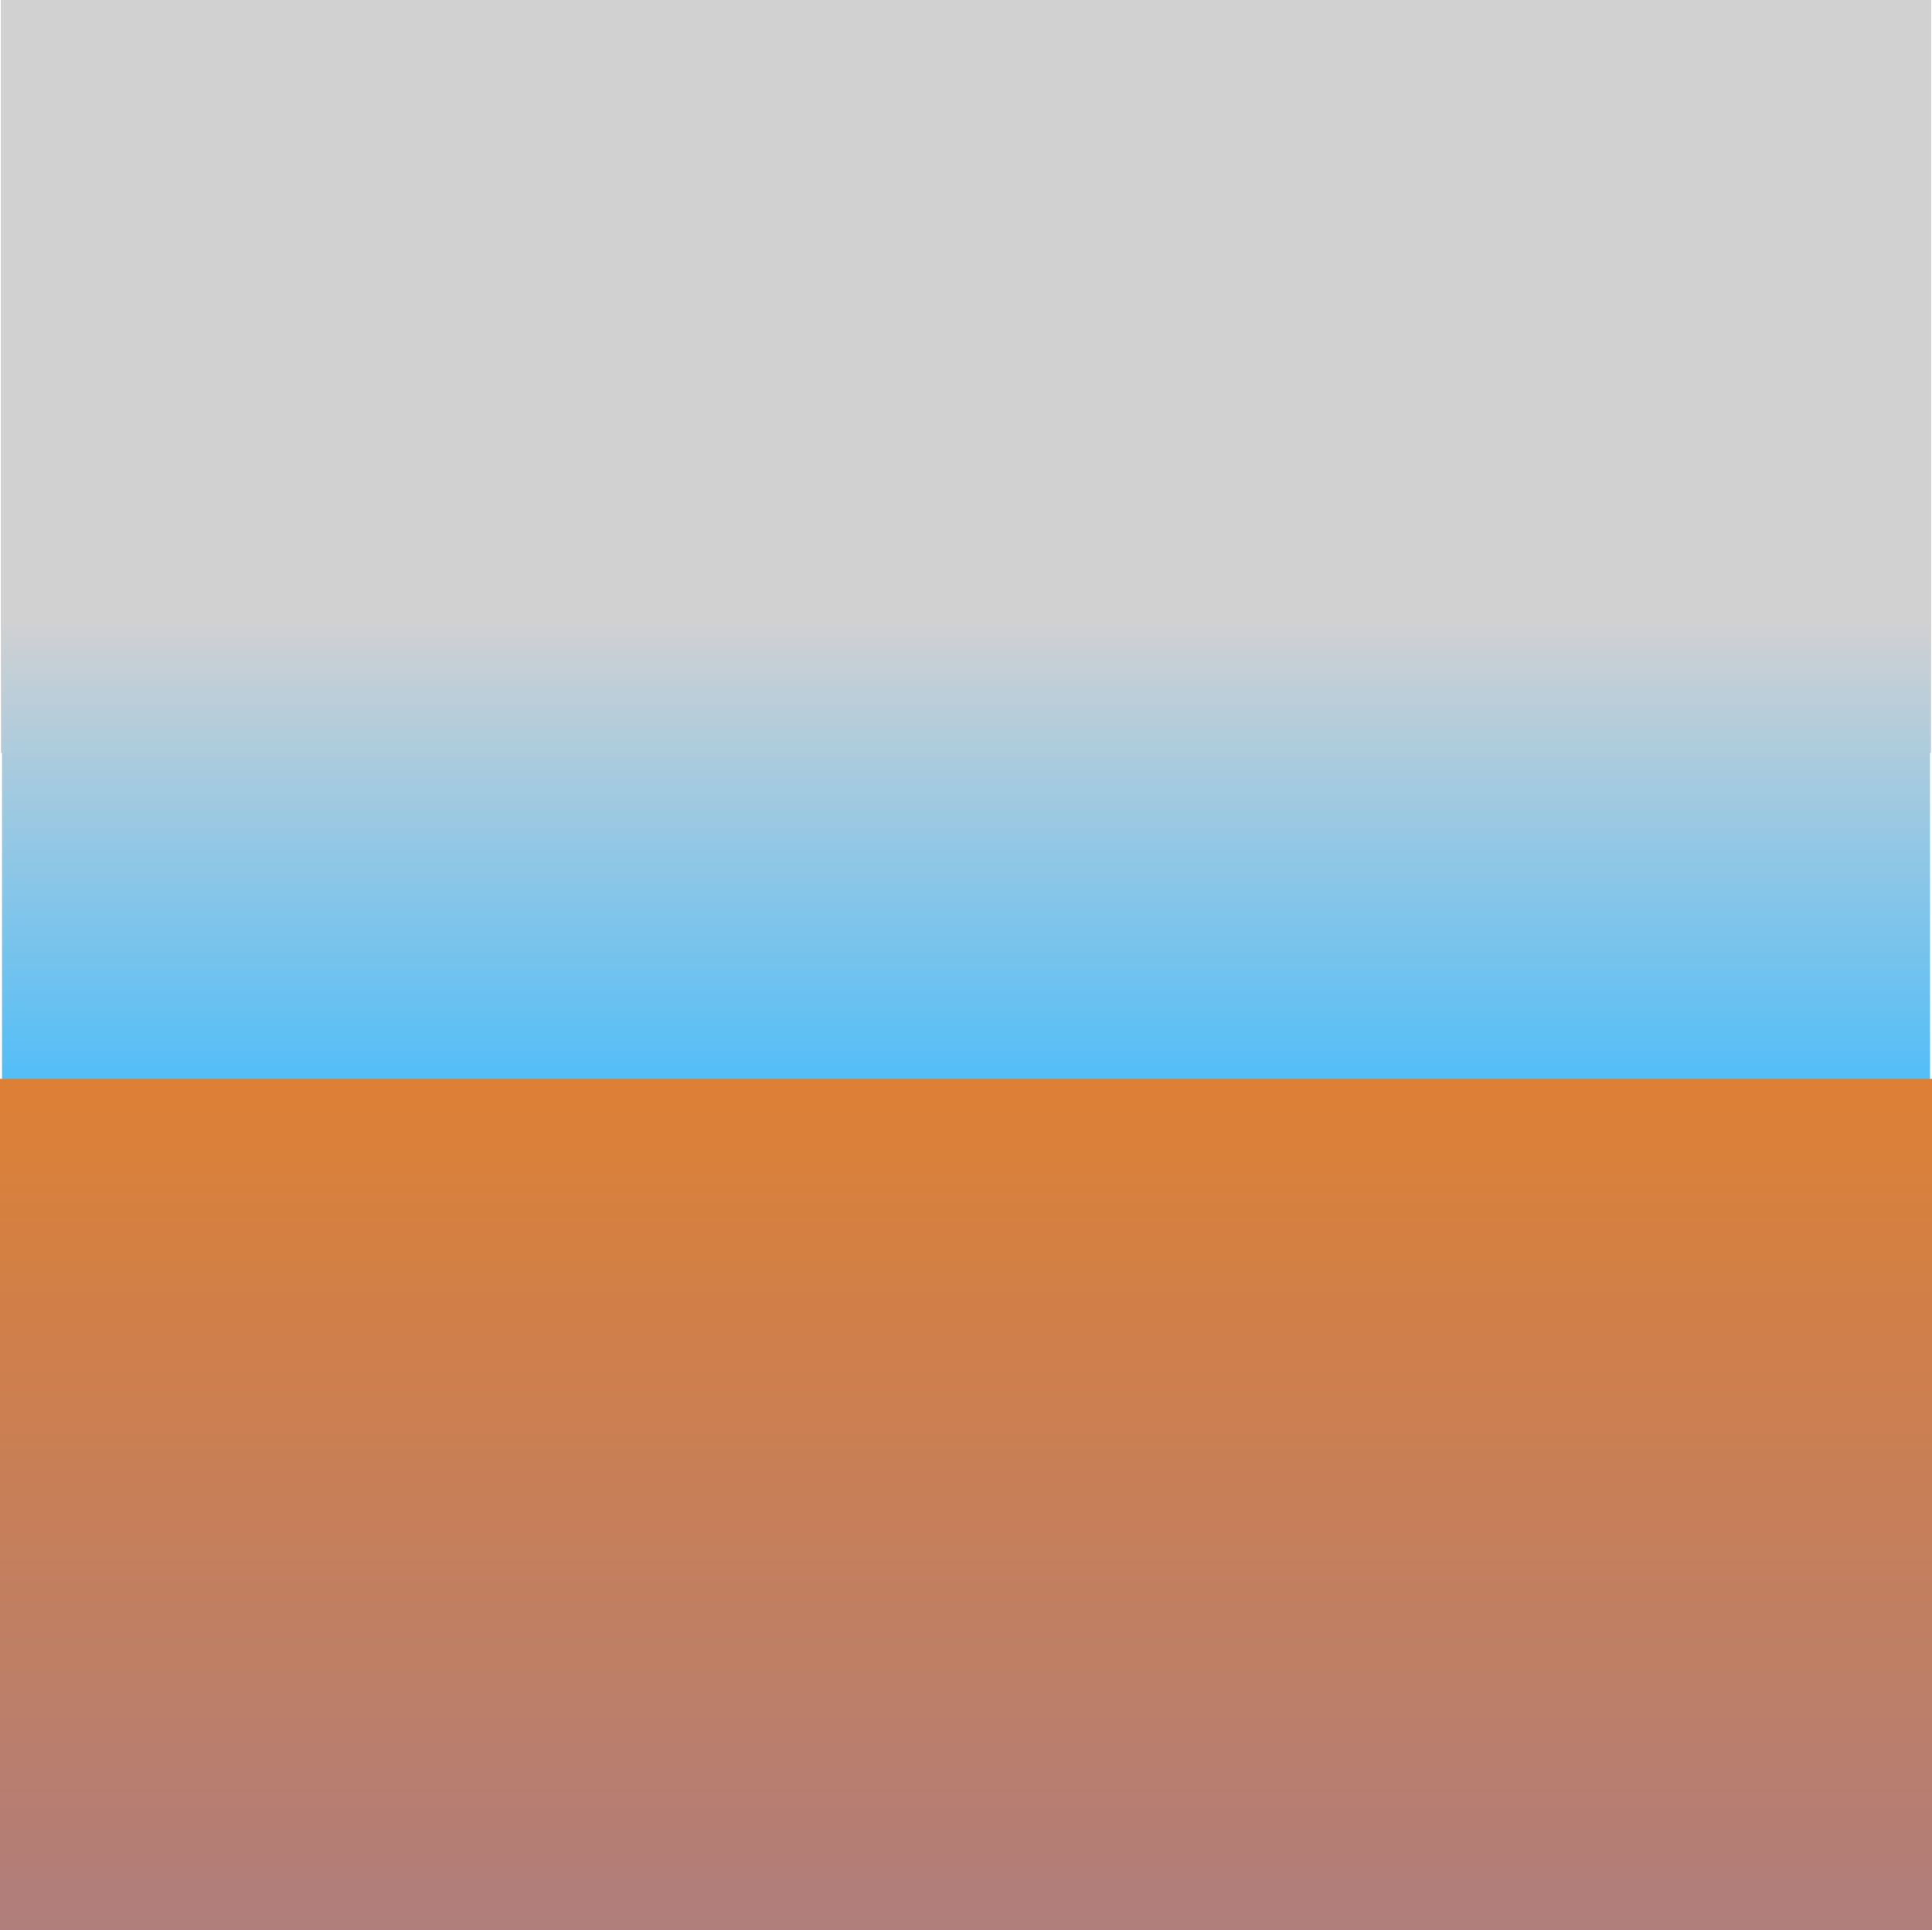 <svg version="1.1" xmlns="http://www.w3.org/2000/svg" xmlns:xlink="http://www.w3.org/1999/xlink" width="623.312" height="622.809" viewBox="0,0,623.312,622.809"><defs><linearGradient x1="240" y1="74.313" x2="240" y2="238.642" gradientUnits="userSpaceOnUse" id="color-1"><stop offset="0" stop-color="#d1d1d2"/><stop offset="1" stop-color="#46bcfb"/></linearGradient><linearGradient x1="240" y1="222.837" x2="240" y2="497.523" gradientUnits="userSpaceOnUse" id="color-2"><stop offset="0" stop-color="#dd8035"/><stop offset="1" stop-color="#b07e7c"/></linearGradient></defs><g transform="translate(71.656,125.285)"><g data-paper-data="{&quot;isPaintingLayer&quot;:true}" fill-rule="nonzero" stroke="none" stroke-width="0" stroke-linecap="butt" stroke-linejoin="miter" stroke-miterlimit="10" stroke-dasharray="" stroke-dashoffset="0" style="mix-blend-mode: normal"><path d="M-71.399,117.688v-242.973h622.797v242.973z" fill="#d1d1d2"/><path d="M-71.004,238.642v-164.329h622.008v164.329z" fill="url(#color-1)"/><path d="M-71.656,497.523v-274.686h623.312v274.686z" fill="url(#color-2)"/></g></g></svg>